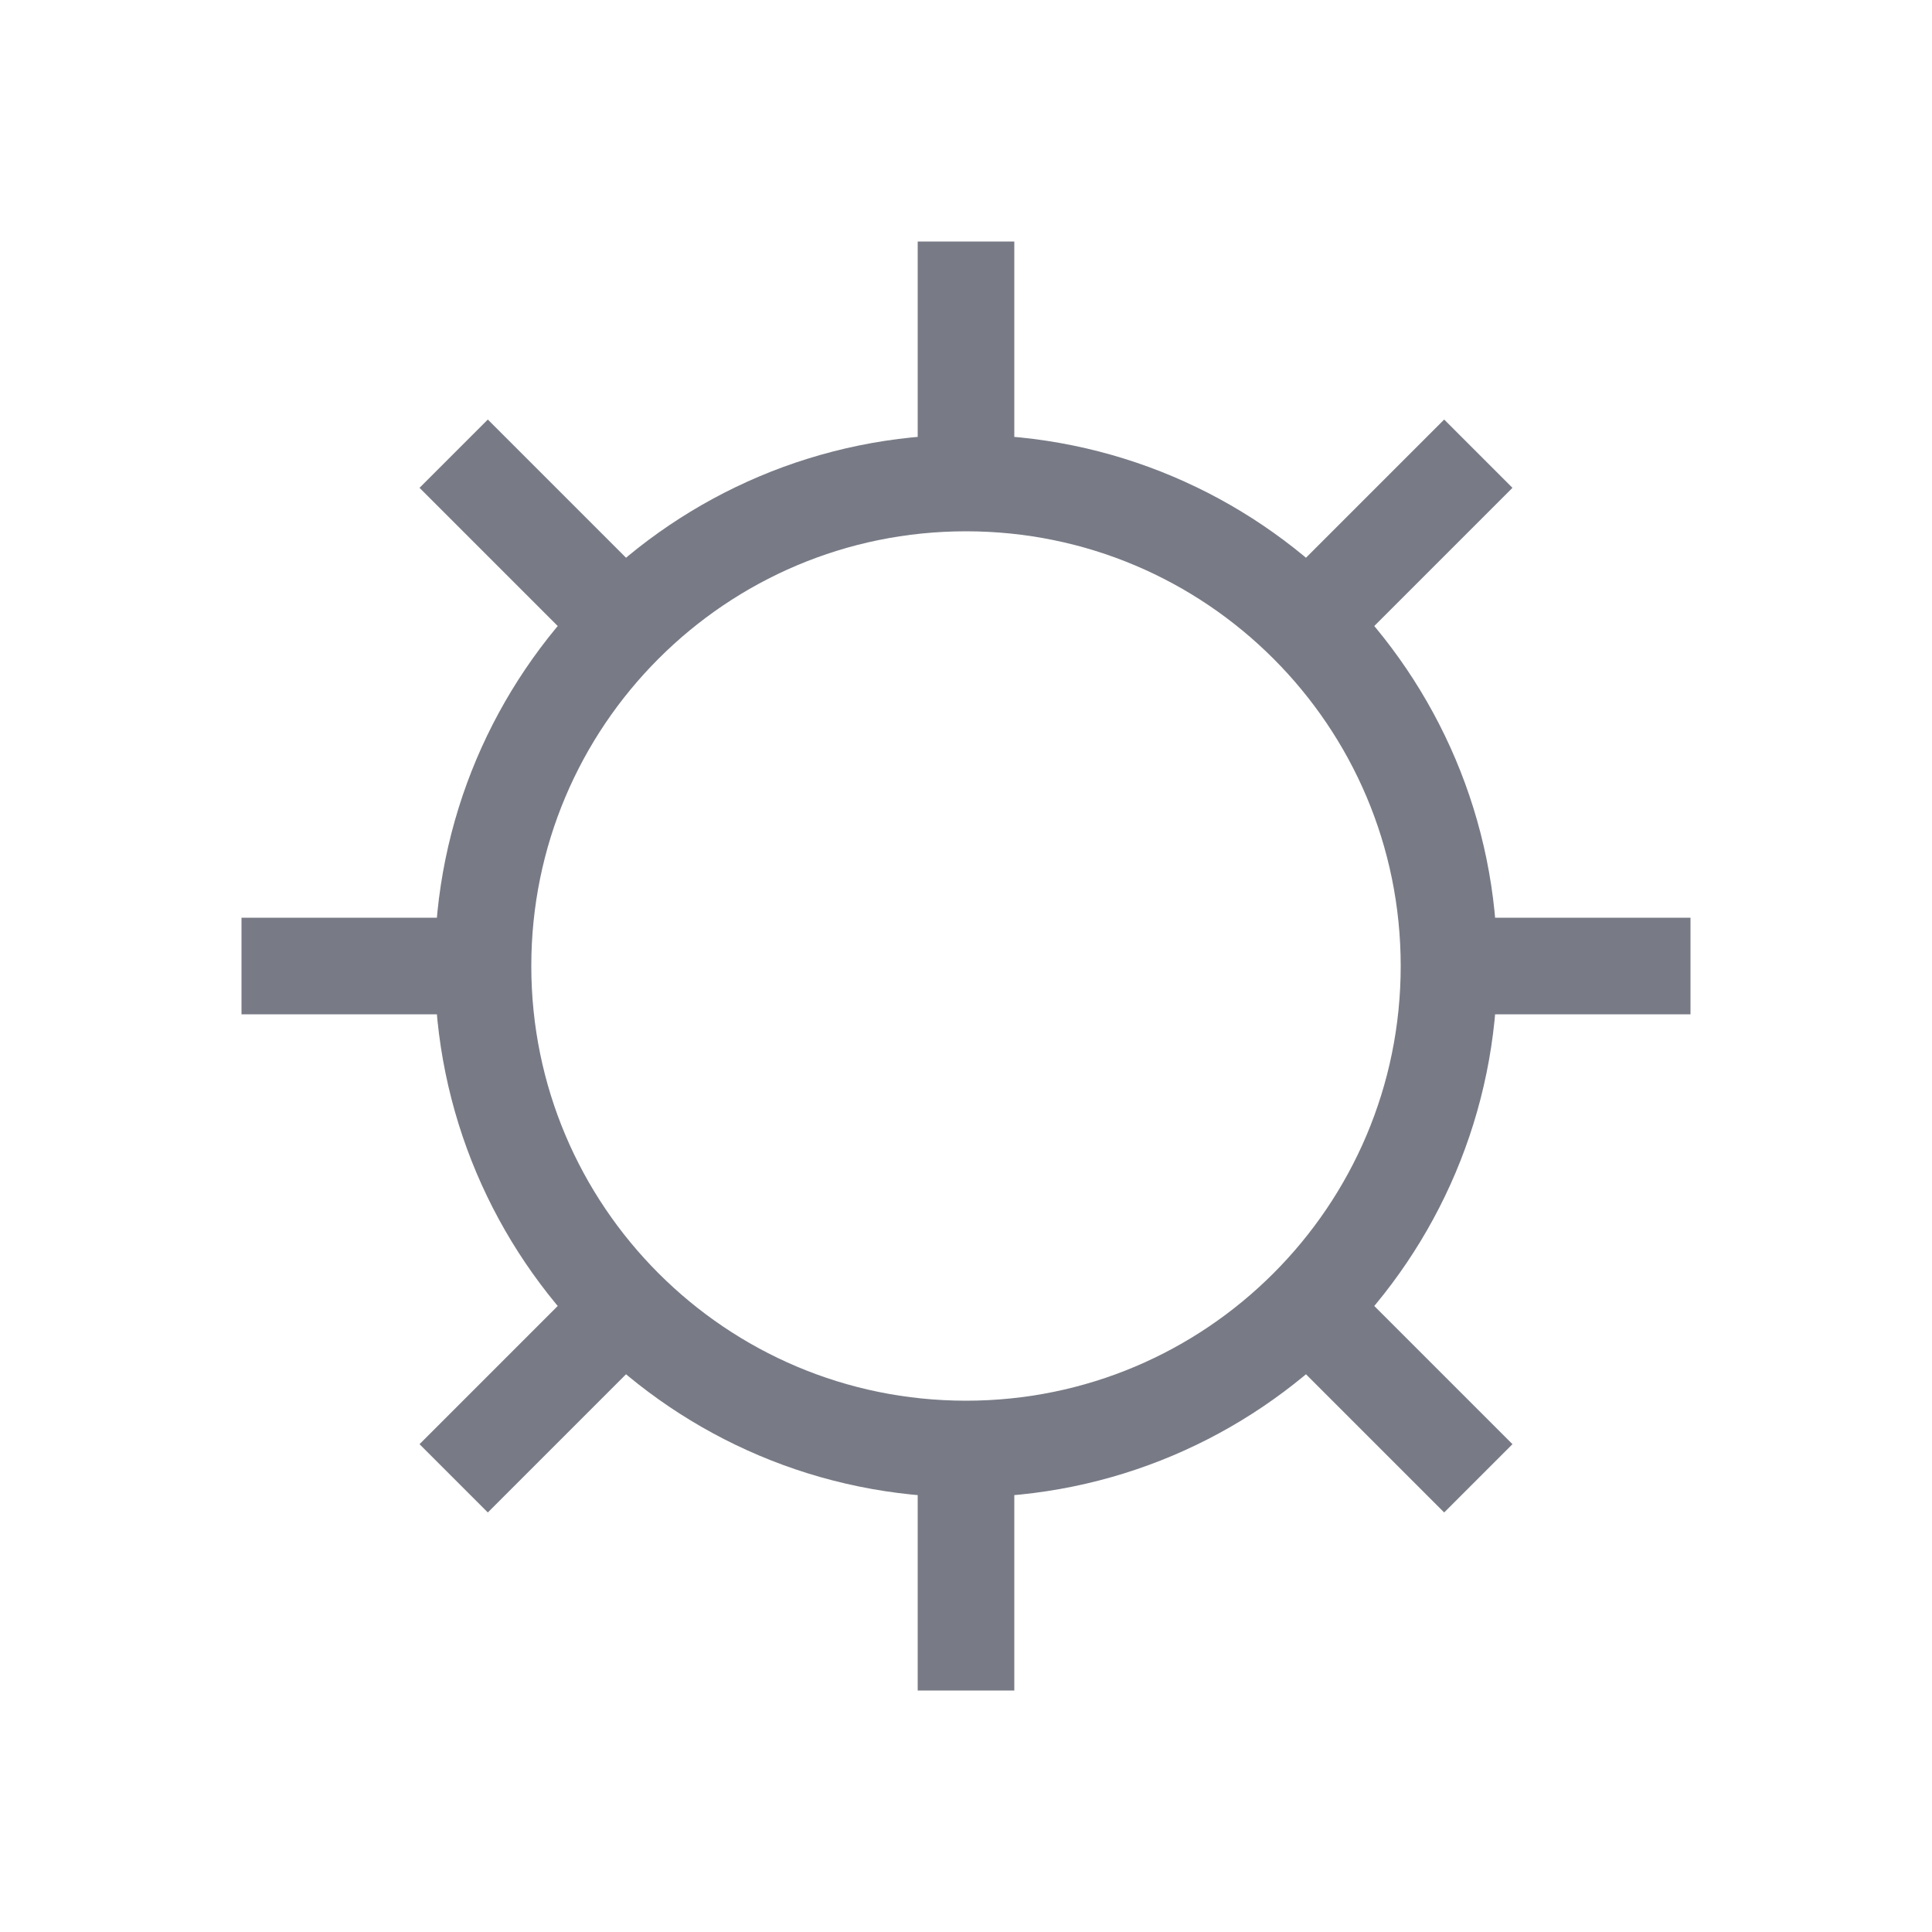 <svg width="20" height="20" viewBox="0 0 20 20" fill="none" xmlns="http://www.w3.org/2000/svg">
<g clip-path="url(#clip0_181_8923)">
<path d="M5.5 10C5.5 8.757 6.003 7.633 6.818 6.818L6.111 6.111C5.116 7.106 4.5 8.481 4.5 10H5.5ZM6.818 6.818C7.633 6.003 8.757 5.5 10 5.5V4.5C8.481 4.5 7.106 5.116 6.111 6.111L6.818 6.818ZM6.818 6.111L5.05 4.343L4.343 5.05L6.111 6.818L6.818 6.111ZM10 5.5C11.243 5.5 12.367 6.003 13.182 6.818L13.889 6.111C12.894 5.116 11.519 4.5 10 4.5V5.5ZM13.182 6.818C13.997 7.633 14.5 8.757 14.5 10H15.5C15.5 8.481 14.884 7.106 13.889 6.111L13.182 6.818ZM13.889 6.818L15.657 5.05L14.95 4.343L13.182 6.111L13.889 6.818ZM14.5 10C14.5 11.243 13.997 12.367 13.182 13.182L13.889 13.889C14.884 12.894 15.5 11.519 15.5 10H14.5ZM13.182 13.182C12.367 13.997 11.243 14.5 10 14.5V15.5C11.519 15.5 12.894 14.884 13.889 13.889L13.182 13.182ZM13.182 13.889L14.95 15.657L15.657 14.95L13.889 13.182L13.182 13.889ZM10 14.5C8.757 14.5 7.633 13.997 6.818 13.182L6.111 13.889C7.106 14.884 8.481 15.5 10 15.5V14.5ZM6.818 13.182C6.003 12.367 5.5 11.243 5.5 10H4.5C4.5 11.519 5.116 12.894 6.111 13.889L6.818 13.182ZM5.05 15.657L6.818 13.889L6.111 13.182L4.343 14.95L5.05 15.657ZM10.5 5L10.5 2.5L9.5 2.5L9.5 5L10.5 5ZM15 10.5L17.5 10.5V9.5L15 9.5L15 10.5ZM5 9.5L2.5 9.5L2.5 10.5L5 10.5L5 9.5ZM9.5 15L9.5 17.5H10.5L10.5 15H9.5Z" fill="#787B86"/>
</g>
<defs>
<clipPath id="clip0_181_8923">
<rect width="15" height="15" fill="white" transform="translate(2.5 2.5)"/>
</clipPath>
</defs>
</svg>
